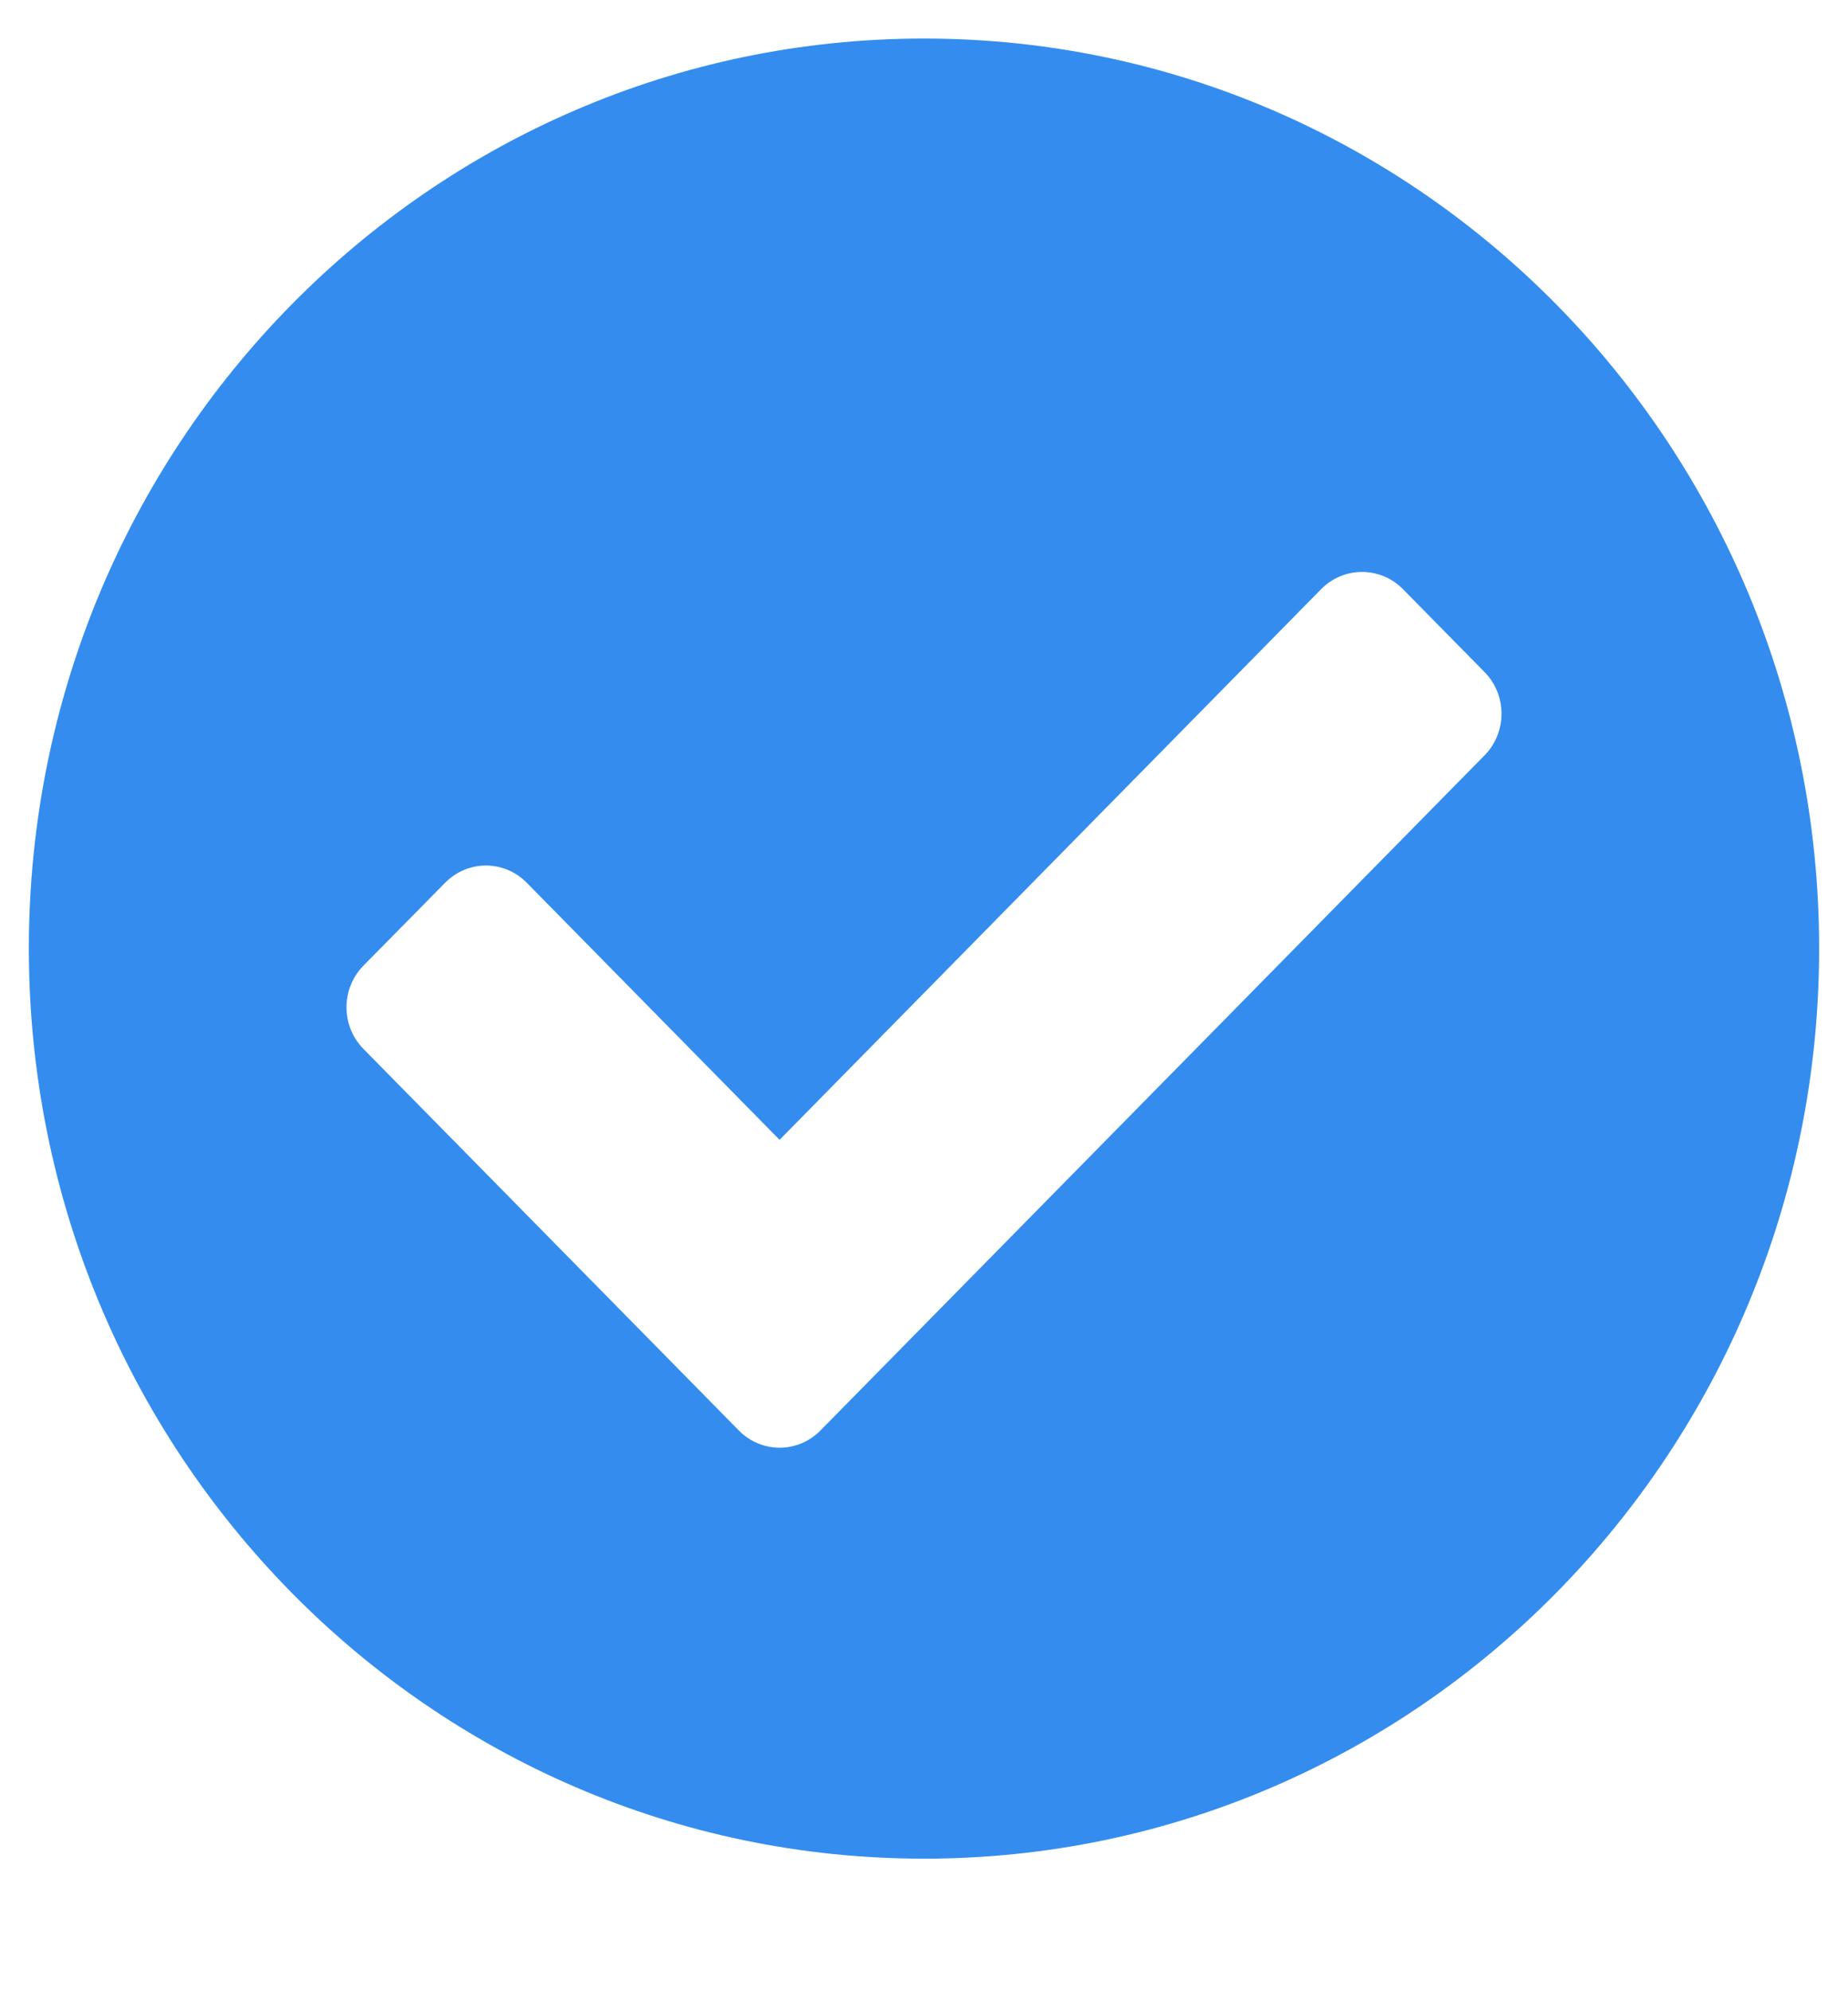 <svg width="13" height="14" viewBox="0 0 13 14" fill="none" xmlns="http://www.w3.org/2000/svg">
<path d="M12.797 6.669C12.797 10.203 9.978 13.068 6.5 13.068C3.022 13.068 0.203 10.203 0.203 6.669C0.203 3.136 3.022 0.271 6.5 0.271C9.978 0.271 12.797 3.136 12.797 6.669ZM5.772 10.057L10.444 5.31C10.602 5.149 10.602 4.887 10.444 4.726L9.869 4.142C9.71 3.981 9.453 3.981 9.294 4.142L5.484 8.014L3.706 6.207C3.547 6.045 3.29 6.045 3.131 6.207L2.556 6.79C2.398 6.952 2.398 7.213 2.556 7.374L5.197 10.057C5.356 10.219 5.613 10.219 5.772 10.057Z" fill="#348DEE"/>
</svg>
